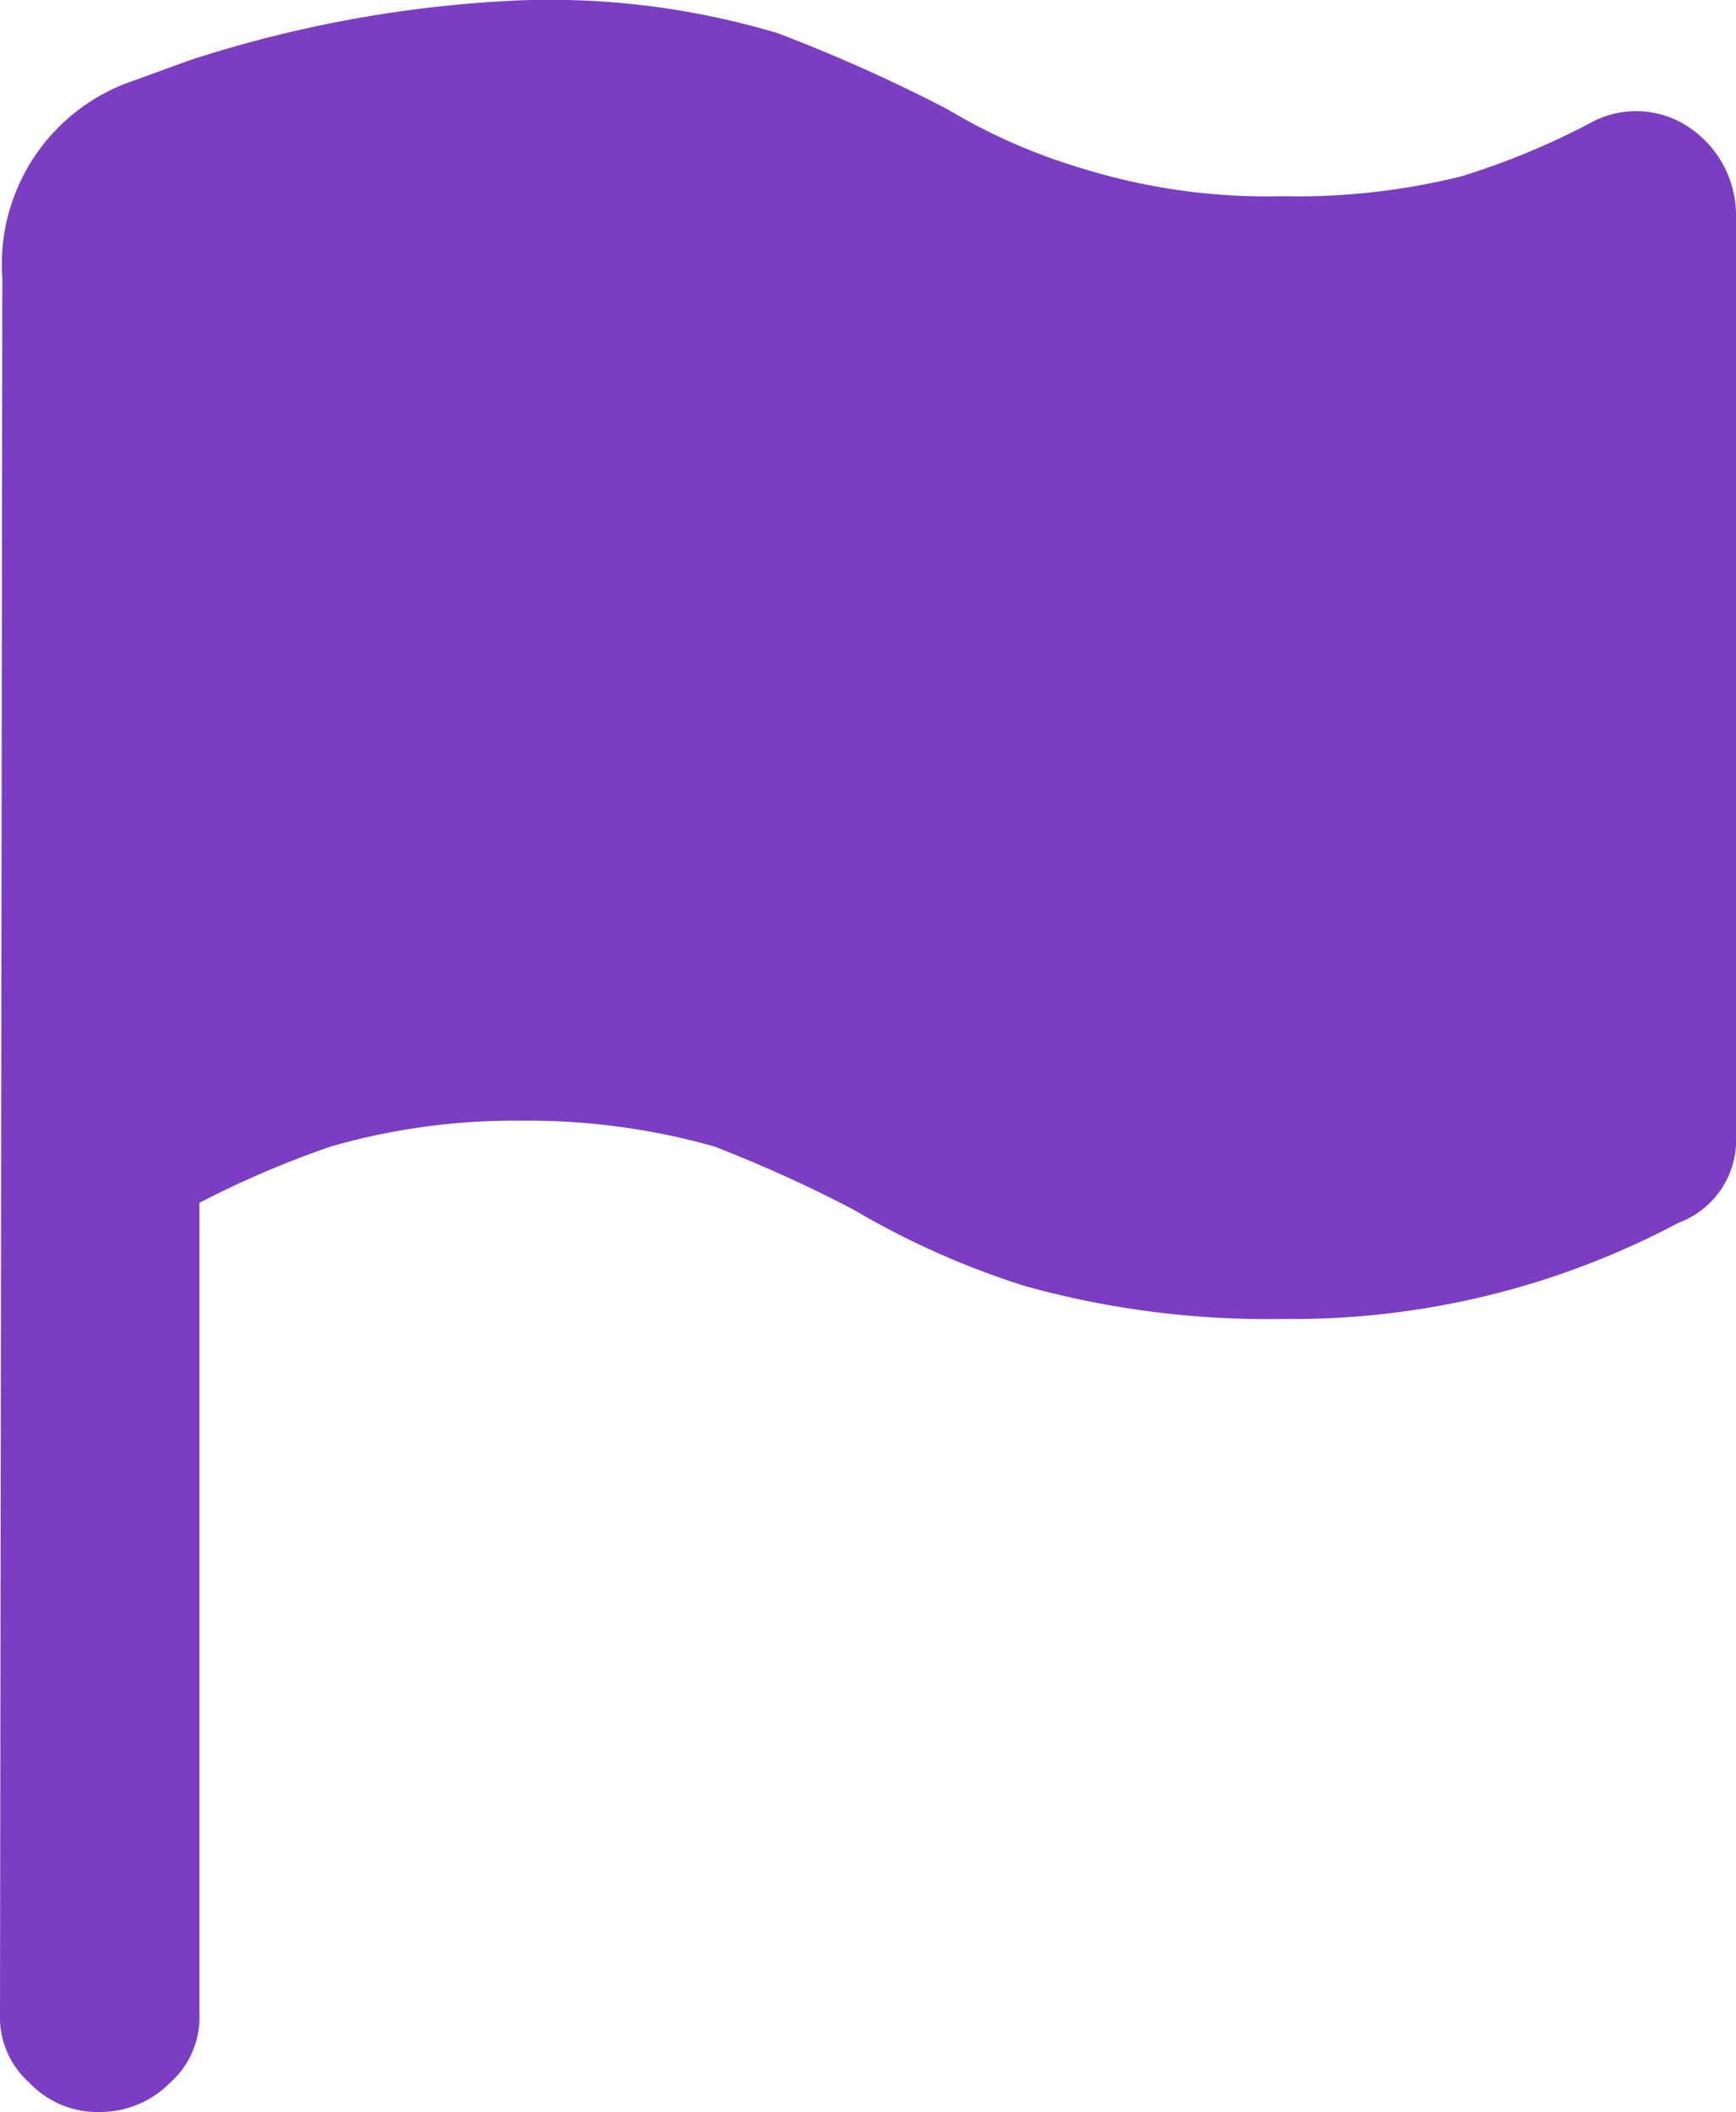 <svg xmlns="http://www.w3.org/2000/svg" viewBox="0 0 32.884 40"><g id="Слой_2" data-name="Слой 2"><g id="Слой_1-2" data-name="Слой 1"><path d="M32.884 4.028a2.007 2.007 0 00-.933-1.645 1.795 1.795 0 00-1.844-.044 14.31 14.31 0 01-2.422 1 12.9 12.9 0 01-3.4.377 11.768 11.768 0 01-3.732-.51 11.048 11.048 0 01-2.6-1.134A30.477 30.477 0 0014.73.628 15.07 15.07 0 009.865.006 23.437 23.437 0 003.6 1.139l-1.222.444A3.671 3.671 0 00.044 5.272L0 38.134a1.659 1.659 0 00.555 1.31A1.772 1.772 0 001.89 40a1.867 1.867 0 001.333-.555 1.659 1.659 0 00.555-1.311V22.78a18.529 18.529 0 012.489-1.066 12.59 12.59 0 013.6-.489 12.99 12.99 0 013.665.489 25.748 25.748 0 012.644 1.2 15.577 15.577 0 003.244 1.444 17.104 17.104 0 004.866.622 15.56 15.56 0 007.51-1.822 1.668 1.668 0 001.09-1.622z" fill="#7b3dc1" id="a"/></g></g></svg>